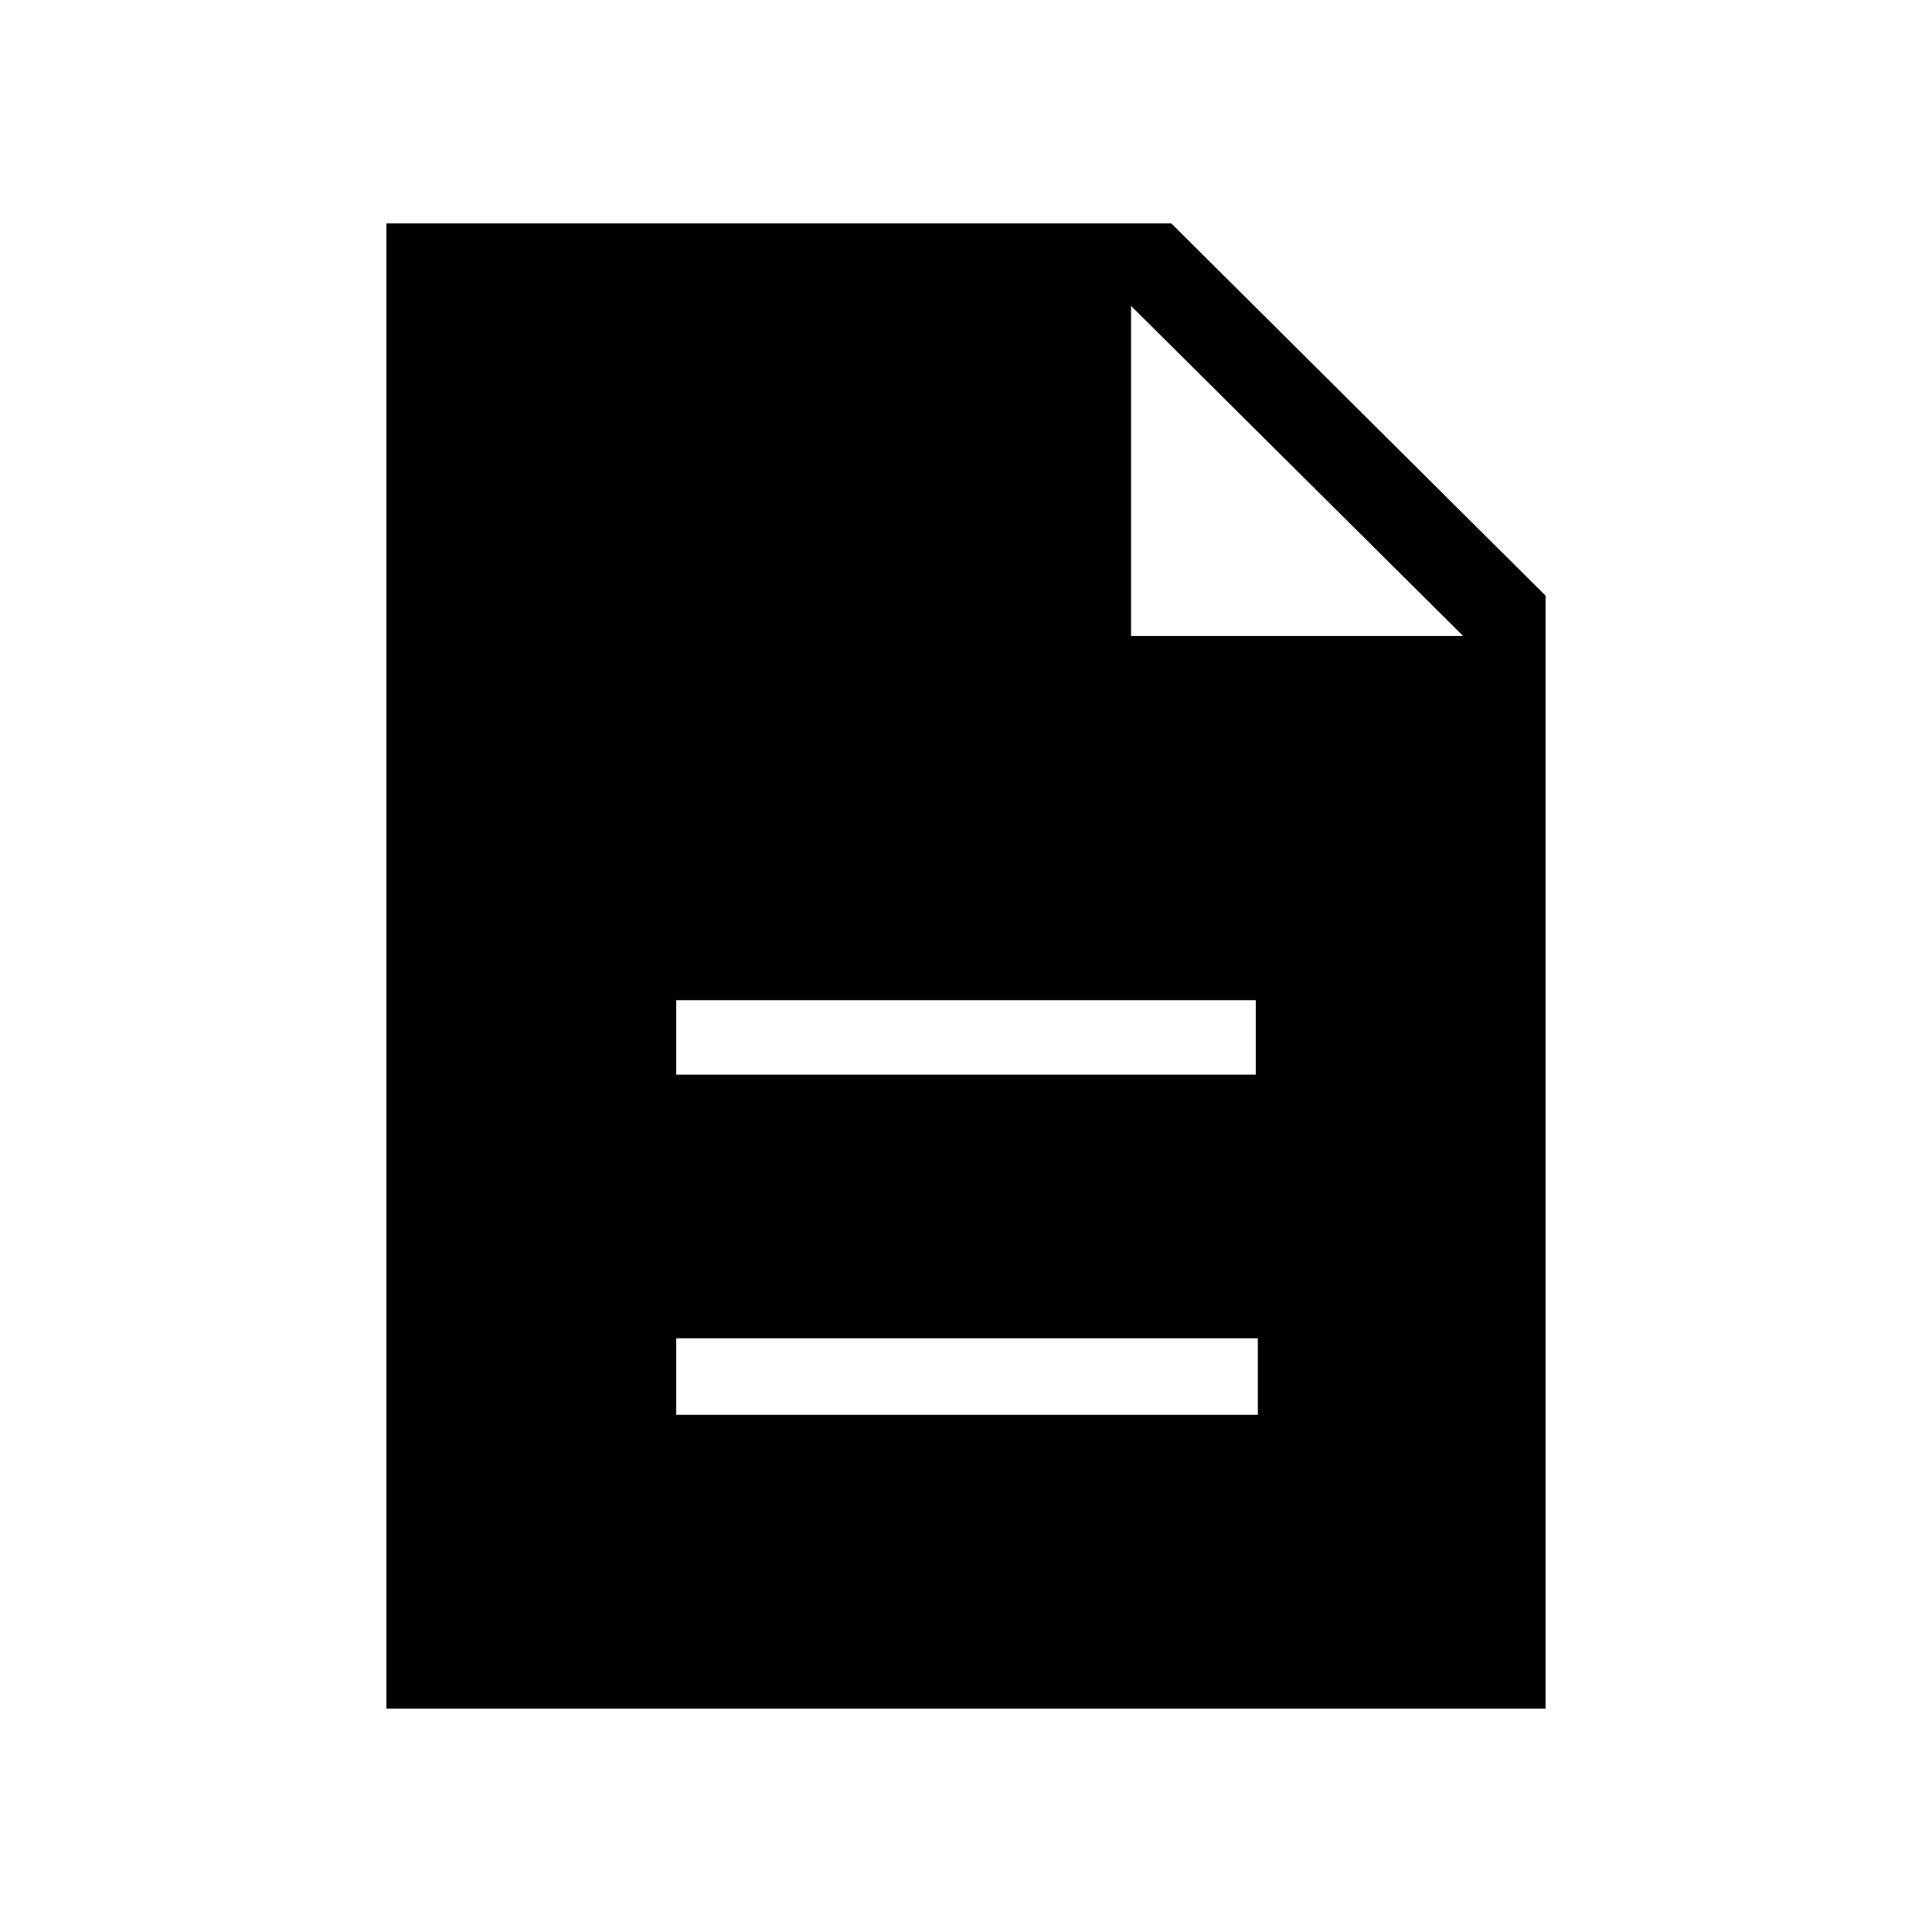 <svg xmlns="http://www.w3.org/2000/svg" height="40" width="40"><path d="M14 29.292h12.042v-1.584H14Zm0-7.042h12v-1.542H14ZM8 35.375V4.625h16.25L32 12.333v23.042Zm15.417-22.208h6.875l-6.875-6.834Z"/></svg>